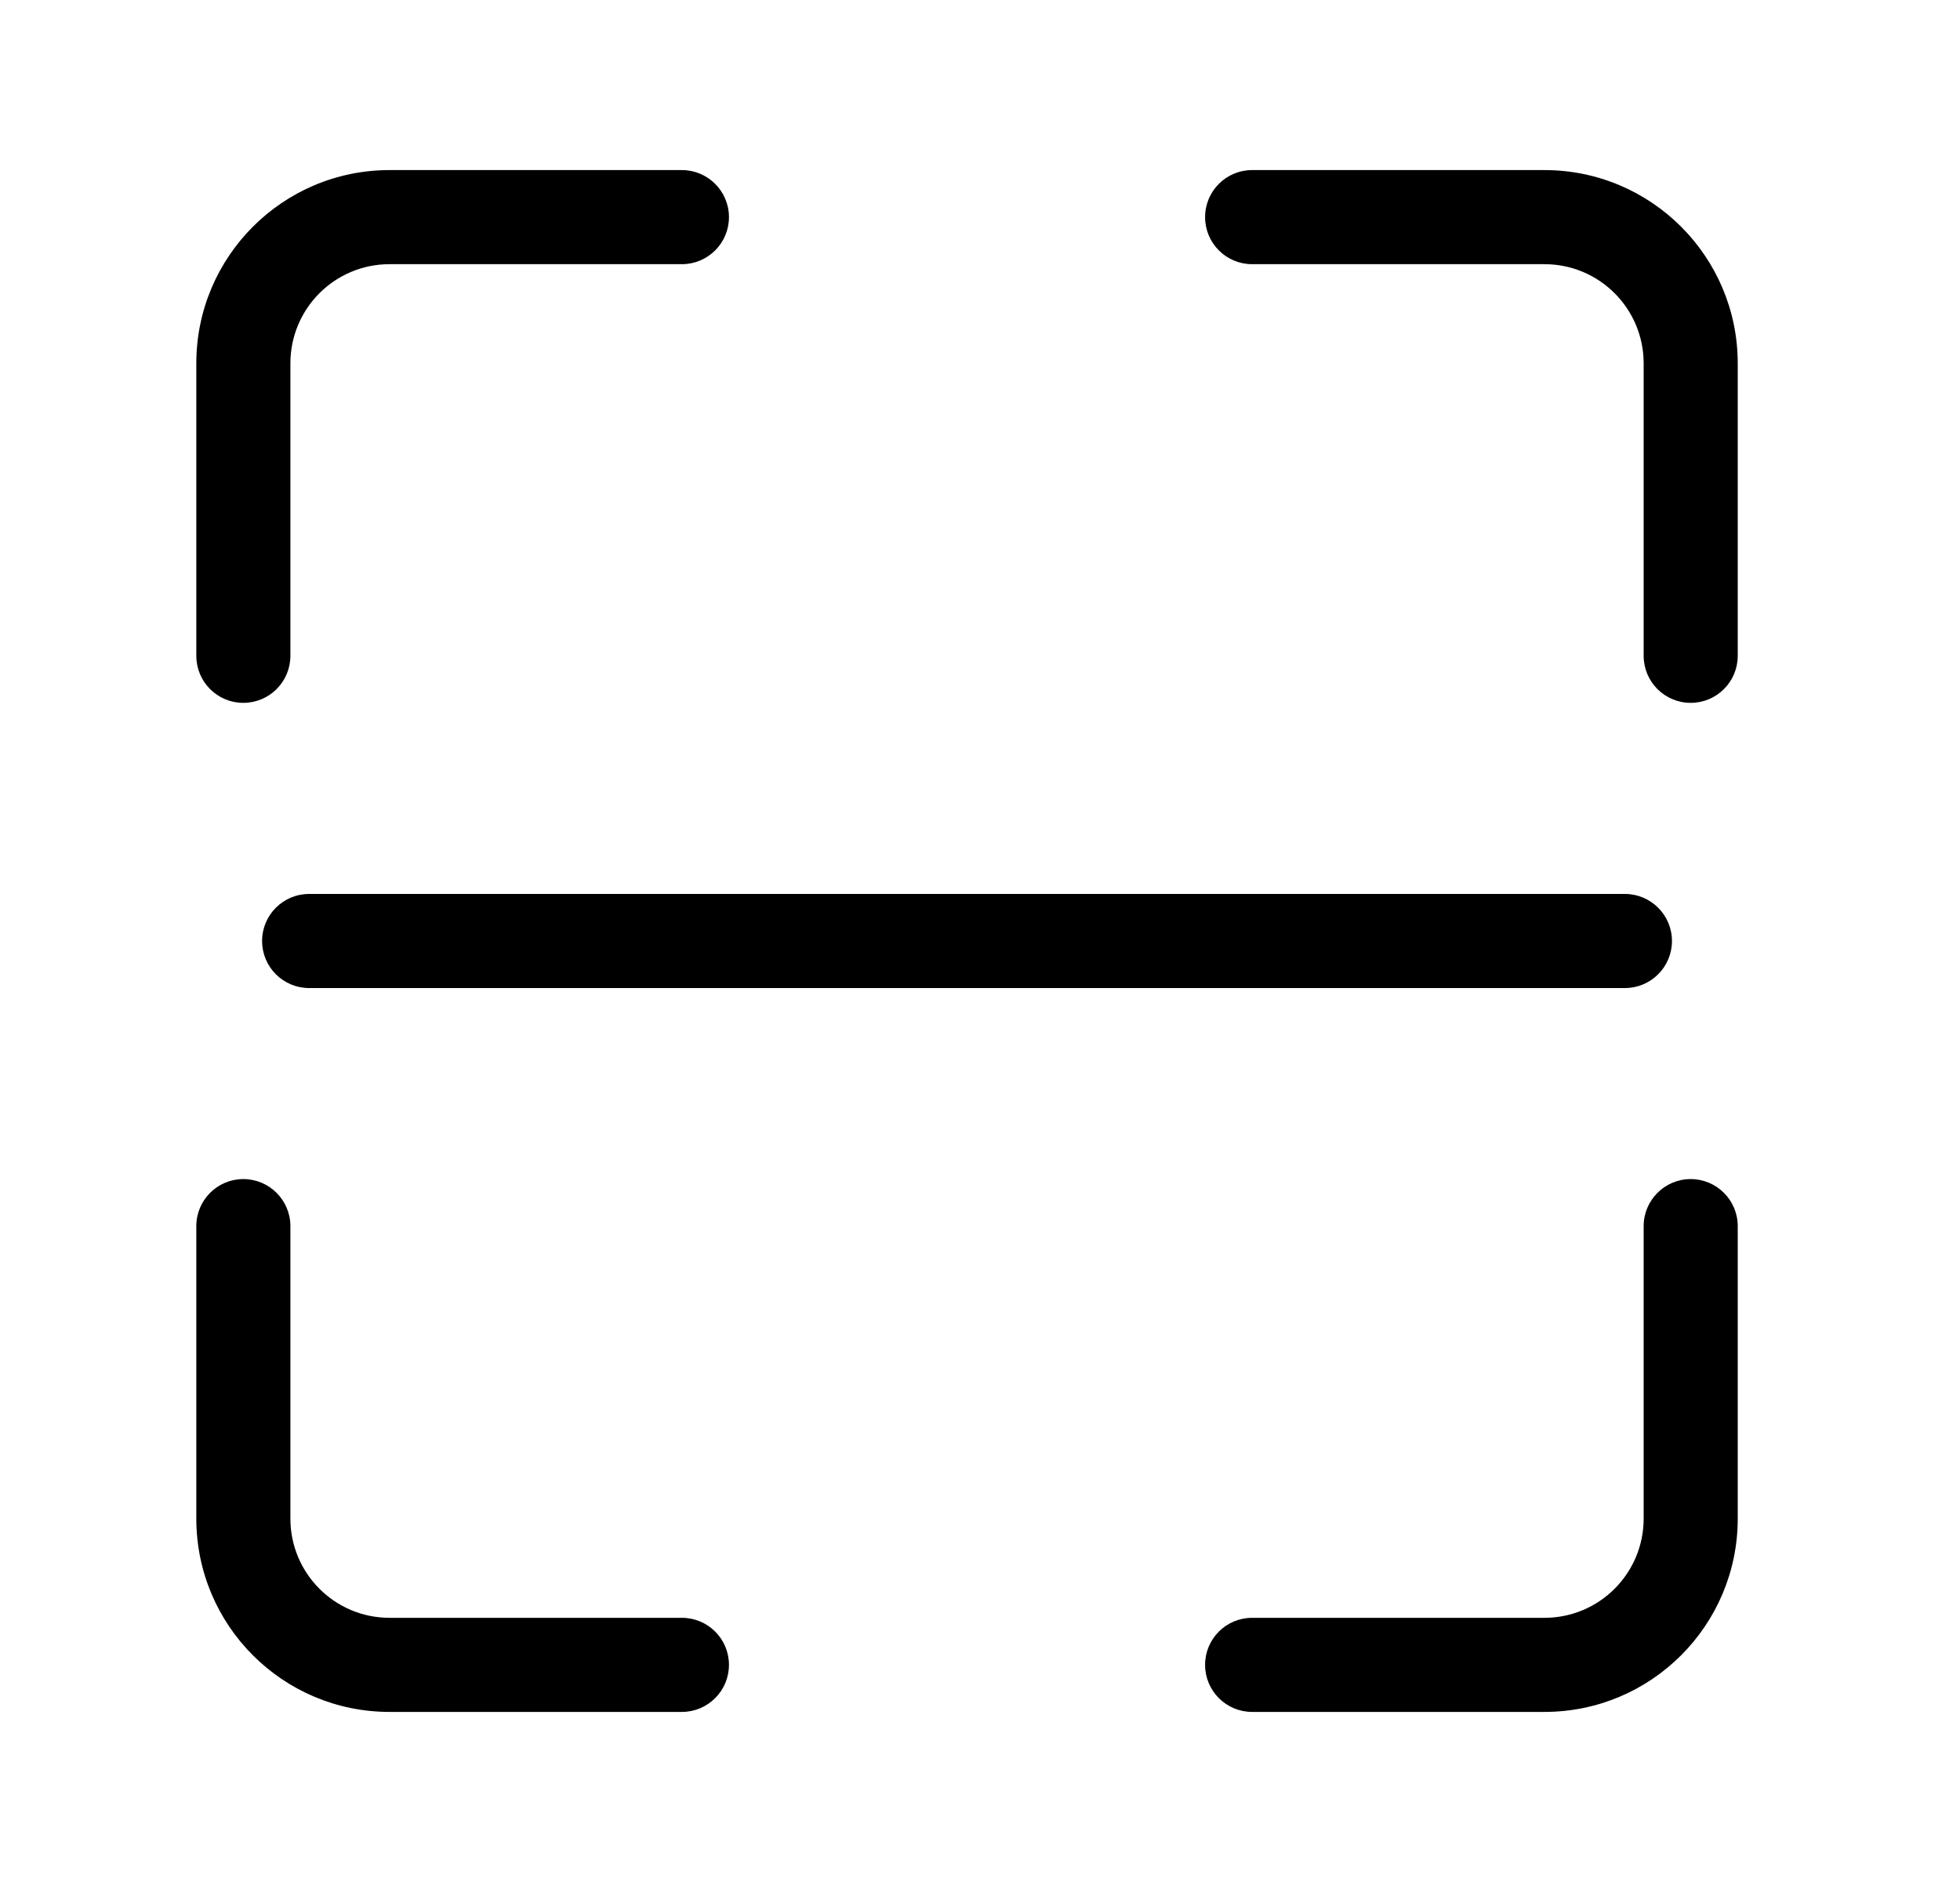 <svg width="25" height="24" viewBox="0 0 25 24" fill="none" xmlns="http://www.w3.org/2000/svg">
<path d="M8.698 3.369C9.029 3.369 9.298 3.1 9.298 2.769C9.298 2.438 9.029 2.169 8.698 2.169V3.369ZM2.504 8.363C2.504 8.695 2.772 8.963 3.104 8.963C3.435 8.963 3.704 8.695 3.704 8.363H2.504ZM8.698 21.831C9.029 21.831 9.298 21.562 9.298 21.231C9.298 20.899 9.029 20.631 8.698 20.631V21.831ZM3.704 15.636C3.704 15.305 3.435 15.036 3.104 15.036C2.772 15.036 2.504 15.305 2.504 15.636H3.704ZM15.971 2.169C15.639 2.169 15.371 2.438 15.371 2.769C15.371 3.1 15.639 3.369 15.971 3.369V2.169ZM20.965 8.363C20.965 8.695 21.234 8.963 21.565 8.963C21.896 8.963 22.165 8.695 22.165 8.363H20.965ZM22.165 15.636C22.165 15.305 21.896 15.036 21.565 15.036C21.234 15.036 20.965 15.305 20.965 15.636H22.165ZM15.971 20.631C15.639 20.631 15.371 20.899 15.371 21.231C15.371 21.562 15.639 21.831 15.971 21.831V20.631ZM3.943 11.4C3.611 11.4 3.343 11.669 3.343 12C3.343 12.331 3.611 12.6 3.943 12.6V11.4ZM20.726 12.6C21.057 12.6 21.326 12.331 21.326 12C21.326 11.669 21.057 11.4 20.726 11.4V12.6ZM4.968 3.369H8.698V2.169H4.968V3.369ZM3.704 8.363V4.634H2.504V8.363H3.704ZM4.968 2.169C3.607 2.169 2.504 3.273 2.504 4.634H3.704C3.704 3.935 4.27 3.369 4.968 3.369V2.169ZM8.698 20.631H4.968V21.831H8.698V20.631ZM3.704 19.366V15.636H2.504V19.366H3.704ZM4.968 20.631C4.27 20.631 3.704 20.064 3.704 19.366H2.504C2.504 20.727 3.607 21.831 4.968 21.831V20.631ZM15.971 3.369H19.7V2.169H15.971V3.369ZM20.965 4.634V8.363H22.165V4.634H20.965ZM19.7 3.369C20.399 3.369 20.965 3.935 20.965 4.634H22.165C22.165 3.273 21.061 2.169 19.7 2.169V3.369ZM20.965 15.636V19.366H22.165V15.636H20.965ZM19.7 20.631H15.971V21.831H19.7V20.631ZM20.965 19.366C20.965 20.064 20.399 20.631 19.7 20.631V21.831C21.061 21.831 22.165 20.727 22.165 19.366H20.965ZM3.943 12.6H12.334V11.4H3.943V12.6ZM12.334 12.6H20.726V11.4H12.334V12.6Z" fill="currentColor"/>
</svg>
